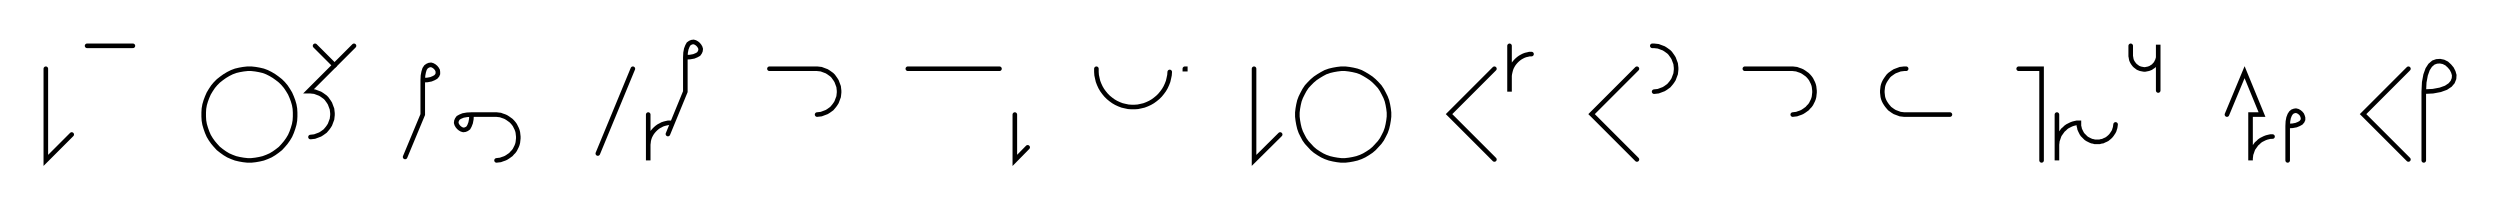 <svg xmlns="http://www.w3.org/2000/svg" width="1091.068" height="90" style="fill:none; stroke-linecap:round;">
    <rect width="100%" height="100%" fill="#FFFFFF" />
<path stroke="#000000" stroke-width="2" d="M 550,75" />
<path stroke="#000000" stroke-width="2" d="M 20,30 20,70 31.3,58.7" />
<path stroke="#000000" stroke-width="2" d="M 38,70" />
<path stroke="#000000" stroke-width="2" d="M 38,20 58,20" />
<path stroke="#000000" stroke-width="2" d="M 88,70" />
<path stroke="#000000" stroke-width="2" d="M 108,70 109.7,70 111.5,69.8 113.2,69.5 114.9,69.1 116.5,68.5 118.1,67.8 119.6,66.9 121,65.9 122.4,64.8 123.6,63.5 124.7,62.2 125.7,60.8 126.6,59.3 127.3,57.7 127.9,56 128.4,54.3 128.7,52.6 128.8,50.9 128.8,49.1 128.7,47.4 128.4,45.7 127.9,44 127.3,42.4 126.6,40.8 125.7,39.3 124.7,37.8 123.6,36.5 122.4,35.3 121,34.2 119.6,33.2 118.1,32.3 116.5,31.5 114.9,30.9 113.2,30.5 111.5,30.2 109.7,30 108,30 106.2,30.2 104.5,30.5 102.8,30.9 101.2,31.5 99.6,32.3 98.1,33.2 96.7,34.2 95.3,35.3 94.1,36.5 93,37.8 92,39.3 91.1,40.8 90.4,42.4 89.8,44 89.3,45.7 89,47.4 88.9,49.1 88.9,50.9 89,52.6 89.3,54.3 89.8,56 90.4,57.7 91.1,59.3 92,60.8 93,62.2 94.1,63.5 95.3,64.8 96.7,65.9 98.1,66.9 99.6,67.8 101.2,68.5 102.8,69.1 104.5,69.5 106.2,69.8 108,70" />
<path stroke="#000000" stroke-width="2" d="M 135.5,70" />
<path stroke="#000000" stroke-width="2" d="M 137.5,20 146,28.5" />
<path stroke="#000000" stroke-width="2" d="M 154.5,20 134.7,39.8 135.5,39.8 136.4,39.9 137.3,40 138.1,40.3 138.9,40.6 139.7,40.9 140.5,41.4 141.2,41.9 141.9,42.4 142.5,43 143,43.7 143.5,44.4 144,45.2 144.3,46 144.6,46.8 144.9,47.6 145,48.5 145.1,49.4 145.1,50.2 145,51.1 144.9,52 144.6,52.8 144.3,53.6 144,54.4 143.5,55.2 143,55.9 142.5,56.5 141.9,57.2 141.2,57.7 140.5,58.2 139.7,58.7 138.9,59 138.1,59.3 137.3,59.6 136.4,59.7 135.5,59.8" />
<path stroke="#000000" stroke-width="2" d="M 184.5,70" />
<path stroke="#000000" stroke-width="2" d="M 184.5,35" />
<path stroke="#000000" stroke-width="2" d="M 184.5,35 186.5,34.9 188.1,34.6 189.3,34.1 190.2,33.6 190.8,32.9 191.1,32.2 191.1,31.4 191,30.7 190.6,30 190.1,29.4 189.5,28.9 188.8,28.5 188.1,28.3 187.3,28.4 186.6,28.7 185.9,29.2 185.3,30.1 184.9,31.4 184.6,33 184.5,35 184.5,50 176.8,68.5" />
<path stroke="#000000" stroke-width="2" d="M 197.8,70" />
<path stroke="#000000" stroke-width="2" d="M 205.8,50" />
<path stroke="#000000" stroke-width="2" d="M 205.8,50 205.7,52 205.4,53.6 204.9,54.9 204.4,55.8 203.7,56.3 203,56.6 202.2,56.7 201.5,56.5 200.8,56.1 200.2,55.6 199.7,55 199.3,54.3 199.1,53.6 199.2,52.8 199.5,52.1 200,51.4 200.9,50.9 202.1,50.4 203.8,50.1 205.8,50 215.8,50 216.7,50 217.5,50.1 218.4,50.2 219.2,50.5 220.1,50.8 220.8,51.1 221.6,51.6 222.3,52.1 223,52.6 223.6,53.2 224.2,53.9 224.7,54.6 225.1,55.4 225.5,56.2 225.8,57 226,57.8 226.1,58.7 226.2,59.6 226.2,60.4 226.1,61.3 226,62.2 225.8,63 225.5,63.8 225.1,64.6 224.7,65.4 224.2,66.1 223.6,66.7 223,67.4 222.3,67.9 221.6,68.4 220.8,68.9 220.1,69.2 219.2,69.5 218.4,69.8 217.5,69.9 216.7,70" />
<path stroke="#000000" stroke-width="2" d="M 256.2,70" />
<path stroke="#000000" stroke-width="2" d="M 276.2,30 260.9,67" />
<path stroke="#000000" stroke-width="2" d="M 282.9,70" />
<path stroke="#000000" stroke-width="2" d="M 282.9,50 282.9,70 282.9,64 282.9,63.1 283,62.3 283.1,61.4 283.3,60.6 283.6,59.7 284,58.9 284.4,58.2 284.9,57.5 285.5,56.8 286.1,56.2 286.8,55.6 287.5,55.1 288.3,54.7 289,54.3 289.9,54 290.7,53.8 291.6,53.6 292.4,53.6" />
<path stroke="#000000" stroke-width="2" d="M 299.1,70" />
<path stroke="#000000" stroke-width="2" d="M 299.1,25" />
<path stroke="#000000" stroke-width="2" d="M 299.1,25 301.1,24.9 302.8,24.6 304,24.1 304.9,23.6 305.4,22.9 305.7,22.2 305.8,21.4 305.6,20.7 305.2,20 304.7,19.4 304.1,18.9 303.4,18.5 302.7,18.3 301.9,18.4 301.2,18.7 300.5,19.2 300,20.1 299.5,21.4 299.2,23 299.1,25 299.1,40 291.5,58.5" />
<path stroke="#000000" stroke-width="2" d="M 335.8,70" />
<path stroke="#000000" stroke-width="2" d="M 335.8,30 355.8,30 356.6,30 357.5,30.1 358.4,30.2 359.2,30.5 360,30.8 360.8,31.1 361.6,31.6 362.3,32.1 363,32.6 363.6,33.2 364.1,33.9 364.6,34.6 365.1,35.4 365.4,36.2 365.7,37 366,37.8 366.1,38.7 366.2,39.6 366.2,40.4 366.1,41.3 366,42.2 365.7,43 365.4,43.8 365.1,44.6 364.6,45.4 364.1,46.1 363.6,46.7 363,47.4 362.3,47.9 361.6,48.4 360.8,48.9 360,49.2 359.2,49.5 358.4,49.8 357.5,49.9 356.6,50" />
<path stroke="#000000" stroke-width="2" d="M 396.2,70" />
<path stroke="#000000" stroke-width="2" d="M 396.2,30 436.2,30" />
<path stroke="#000000" stroke-width="2" d="M 442.9,70" />
<path stroke="#000000" stroke-width="2" d="M 442.9,50 442.9,70 448.5,64.3" />
<path stroke="#000000" stroke-width="2" d="M 478.5,70" />
<path stroke="#000000" stroke-width="2" d="M 478.5,30 478.5,31.4 478.6,32.8 478.9,34.2 479.2,35.5 479.7,36.8 480.3,38.1 481,39.3 481.8,40.4 482.7,41.5 483.7,42.5 484.8,43.4 485.9,44.2 487.1,44.9 488.4,45.5 489.7,46 491,46.3 492.4,46.6 493.8,46.7 495.2,46.7 496.6,46.6 498,46.3 499.3,46 500.6,45.5 501.9,44.9 503.1,44.2 504.2,43.4 505.3,42.5 506.3,41.5 507.2,40.4 508,39.3 508.7,38.1 509.3,36.8 509.8,35.5 510.1,34.2 510.4,32.8 510.5,31.4" />
<path stroke="#000000" stroke-width="2" d="M 517.1,70" />
<path stroke="#000000" stroke-width="2" d="M 517.1,30 517.3,30 517.3,30.2 517.1,30.2 517.1,30" />
<path stroke="#000000" stroke-width="2" d="M 547.3,70" />
<path stroke="#000000" stroke-width="2" d="M 547.3,30 547.3,70 558.7,58.7" />
<path stroke="#000000" stroke-width="2" d="M 565.3,70" />
<path stroke="#000000" stroke-width="2" d="M 585.3,70 587.1,70 588.8,69.8 590.5,69.5 592.2,69.1 593.9,68.5 595.4,67.8 596.9,66.9 598.4,65.9 599.7,64.8 600.9,63.5 602.1,62.2 603.1,60.8 603.9,59.3 604.7,57.7 605.3,56 605.7,54.3 606,52.6 606.2,50.9 606.2,49.1 606,47.4 605.7,45.7 605.3,44 604.7,42.4 603.9,40.8 603.1,39.3 602.1,37.8 600.9,36.5 599.7,35.3 598.4,34.2 596.9,33.2 595.4,32.3 593.9,31.5 592.2,30.9 590.5,30.5 588.8,30.2 587.1,30 585.3,30 583.6,30.2 581.9,30.5 580.2,30.9 578.5,31.5 577,32.3 575.5,33.2 574,34.2 572.7,35.3 571.5,36.5 570.3,37.8 569.3,39.3 568.5,40.8 567.7,42.4 567.1,44 566.7,45.7 566.4,47.4 566.2,49.1 566.2,50.9 566.4,52.6 566.7,54.3 567.1,56 567.7,57.7 568.5,59.3 569.3,60.8 570.3,62.2 571.5,63.5 572.7,64.8 574,65.9 575.5,66.9 577,67.8 578.5,68.5 580.2,69.1 581.9,69.5 583.6,69.8 585.3,70" />
<path stroke="#000000" stroke-width="2" d="M 636.2,70" />
<path stroke="#000000" stroke-width="2" d="M 652.2,30 632.4,49.8 652.2,69.6" />
<path stroke="#000000" stroke-width="2" d="M 658.8,70" />
<path stroke="#000000" stroke-width="2" d="M 658.8,20 658.8,40 658.8,34 658.8,33.1 658.9,32.3 659.1,31.4 659.3,30.6 659.6,29.7 660,28.9 660.4,28.2 660.9,27.5 661.5,26.8 662.1,26.2 662.8,25.6 663.5,25.1 664.2,24.7 665,24.3 665.8,24 666.7,23.8 667.5,23.6 668.4,23.6" />
<path stroke="#000000" stroke-width="2" d="M 698.4,70" />
<path stroke="#000000" stroke-width="2" d="M 714.4,30 694.6,49.8 714.4,69.6" />
<path stroke="#000000" stroke-width="2" d="M 721.1,70" />
<path stroke="#000000" stroke-width="2" d="M 721.1,20 721.9,20 722.8,20.1 723.7,20.2 724.5,20.5 725.3,20.8 726.1,21.1 726.9,21.6 727.6,22.1 728.3,22.6 728.9,23.2 729.4,23.9 729.9,24.6 730.4,25.4 730.7,26.2 731,27 731.3,27.8 731.4,28.7 731.5,29.6 731.5,30.4 731.4,31.3 731.3,32.2 731,33 730.7,33.8 730.4,34.6 729.9,35.4 729.4,36.1 728.9,36.7 728.3,37.4 727.6,37.9 726.9,38.4 726.1,38.9 725.3,39.2 724.5,39.5 723.7,39.8 722.8,39.9 721.9,40" />
<path stroke="#000000" stroke-width="2" d="M 761.5,70" />
<path stroke="#000000" stroke-width="2" d="M 761.5,30 781.5,30 782.4,30 783.2,30.1 784.1,30.2 784.9,30.5 785.8,30.8 786.5,31.1 787.3,31.6 788,32.1 788.7,32.6 789.3,33.2 789.9,33.9 790.4,34.6 790.8,35.4 791.2,36.2 791.5,37 791.7,37.8 791.8,38.7 791.9,39.6 791.9,40.4 791.8,41.3 791.7,42.2 791.5,43 791.2,43.8 790.8,44.6 790.4,45.4 789.9,46.1 789.3,46.7 788.7,47.4 788,47.9 787.3,48.4 786.5,48.9 785.8,49.2 784.9,49.5 784.1,49.8 783.2,49.9 782.4,50" />
<path stroke="#000000" stroke-width="2" d="M 821.9,70" />
<path stroke="#000000" stroke-width="2" d="M 831.9,30 831,30 830.2,30.1 829.3,30.2 828.5,30.5 827.7,30.8 826.9,31.1 826.1,31.6 825.4,32.1 824.7,32.6 824.1,33.2 823.6,33.9 823.1,34.6 822.6,35.4 822.2,36.2 821.9,37 821.7,37.8 821.6,38.7 821.5,39.6 821.5,40.4 821.6,41.3 821.7,42.2 821.9,43 822.2,43.8 822.6,44.6 823.1,45.4 823.6,46.1 824.1,46.7 824.7,47.4 825.4,47.9 826.1,48.4 826.9,48.9 827.7,49.2 828.5,49.5 829.3,49.8 830.2,49.9 831,50 851,50" />
<path stroke="#000000" stroke-width="2" d="M 881,70" />
<path stroke="#000000" stroke-width="2" d="M 881,30 891,30 891,70" />
<path stroke="#000000" stroke-width="2" d="M 897.7,70" />
<path stroke="#000000" stroke-width="2" d="M 897.7,50 897.7,70 897.7,64 897.7,63.1 897.8,62.3 897.9,61.4 898.2,60.6 898.5,59.7 898.8,58.9 899.3,58.2 899.8,57.5 900.3,56.8 901,56.2 901.6,55.6 902.3,55.1 903.1,54.7 903.9,54.3 904.7,54 905.5,53.8 906.4,53.6 907.3,53.6 907.3,54.3 907.3,55 907.5,55.7 907.6,56.3 907.9,57 908.2,57.6 908.5,58.2 908.9,58.8 909.4,59.3 909.9,59.8 910.4,60.3 911,60.7 911.6,61 912.2,61.3 912.9,61.6 913.5,61.7 914.2,61.9 914.9,61.9 915.6,61.9 916.3,61.9 917,61.7 917.7,61.6 918.3,61.3 919,61 919.6,60.7 920.1,60.3 920.7,59.8 921.2,59.3 921.6,58.8 922,58.2 922.4,57.6 922.7,57 922.9,56.3 923.1,55.7 923.2,55 923.3,54.3" />
<path stroke="#000000" stroke-width="2" d="M 929.9,70" />
<path stroke="#000000" stroke-width="2" d="M 929.9,20 929.9,24 929.9,24.5 930,25 930.1,25.6 930.2,26.1 930.4,26.6 930.6,27 930.9,27.5 931.2,27.9 931.5,28.3 931.9,28.7 932.3,29 932.7,29.3 933.1,29.6 933.6,29.8 934.1,30 934.6,30.1 935.1,30.2 935.7,30.3 936.2,30.3 936.7,30.2 937.2,30.1 937.7,30 938.2,29.8 938.7,29.6 939.1,29.3 939.6,29 940,28.7 940.3,28.3 940.7,27.9 941,27.5 941.2,27 941.5,26.6 941.6,26.1 941.8,25.6 941.9,25 941.9,24.5 941.9,19.5 941.9,39.5" />
<path stroke="#000000" stroke-width="2" d="M 971.9,70" />
<path stroke="#000000" stroke-width="2" d="M 971.9,50 979.6,31.5 987.2,50 982.2,50 982.2,70 982.2,69.1 982.3,68.3 982.4,67.4 982.7,66.6 983,65.7 983.3,64.9 983.8,64.2 984.3,63.5 984.8,62.8 985.5,62.2 986.1,61.6 986.8,61.1 987.6,60.7 988.4,60.3 989.2,60 990,59.8 990.9,59.6 991.8,59.6" />
<path stroke="#000000" stroke-width="2" d="M 998.4,70" />
<path stroke="#000000" stroke-width="2" d="M 998.4,55" />
<path stroke="#000000" stroke-width="2" d="M 998.4,55 1000.5,54.9 1002.1,54.6 1003.3,54.1 1004.2,53.6 1004.8,52.9 1005.1,52.2 1005.1,51.4 1004.9,50.7 1004.6,50 1004.1,49.4 1003.5,48.9 1002.8,48.5 1002,48.3 1001.3,48.4 1000.5,48.7 999.9,49.2 999.3,50.1 998.8,51.4 998.5,53 998.4,55 998.4,70" />
<path stroke="#000000" stroke-width="2" d="M 1035.1,70" />
<path stroke="#000000" stroke-width="2" d="M 1051.1,30 1031.3,49.8 1051.1,69.6" />
<path stroke="#000000" stroke-width="2" d="M 1057.8,70" />
<path stroke="#000000" stroke-width="2" d="M 1057.8,40" />
<path stroke="#000000" stroke-width="2" d="M 1057.8,40 1061.8,39.8 1065,39.2 1067.5,38.3 1069.3,37.1 1070.4,35.8 1071,34.3 1071.1,32.8 1070.7,31.4 1070,30 1069,28.8 1067.8,27.7 1066.4,27 1064.9,26.7 1063.4,26.8 1062,27.3 1060.6,28.5 1059.5,30.2 1058.6,32.7 1058,35.9 1057.8,40 1057.8,70" />
<path stroke="#000000" stroke-width="2" d="M 1101.1,70" />
</svg>
